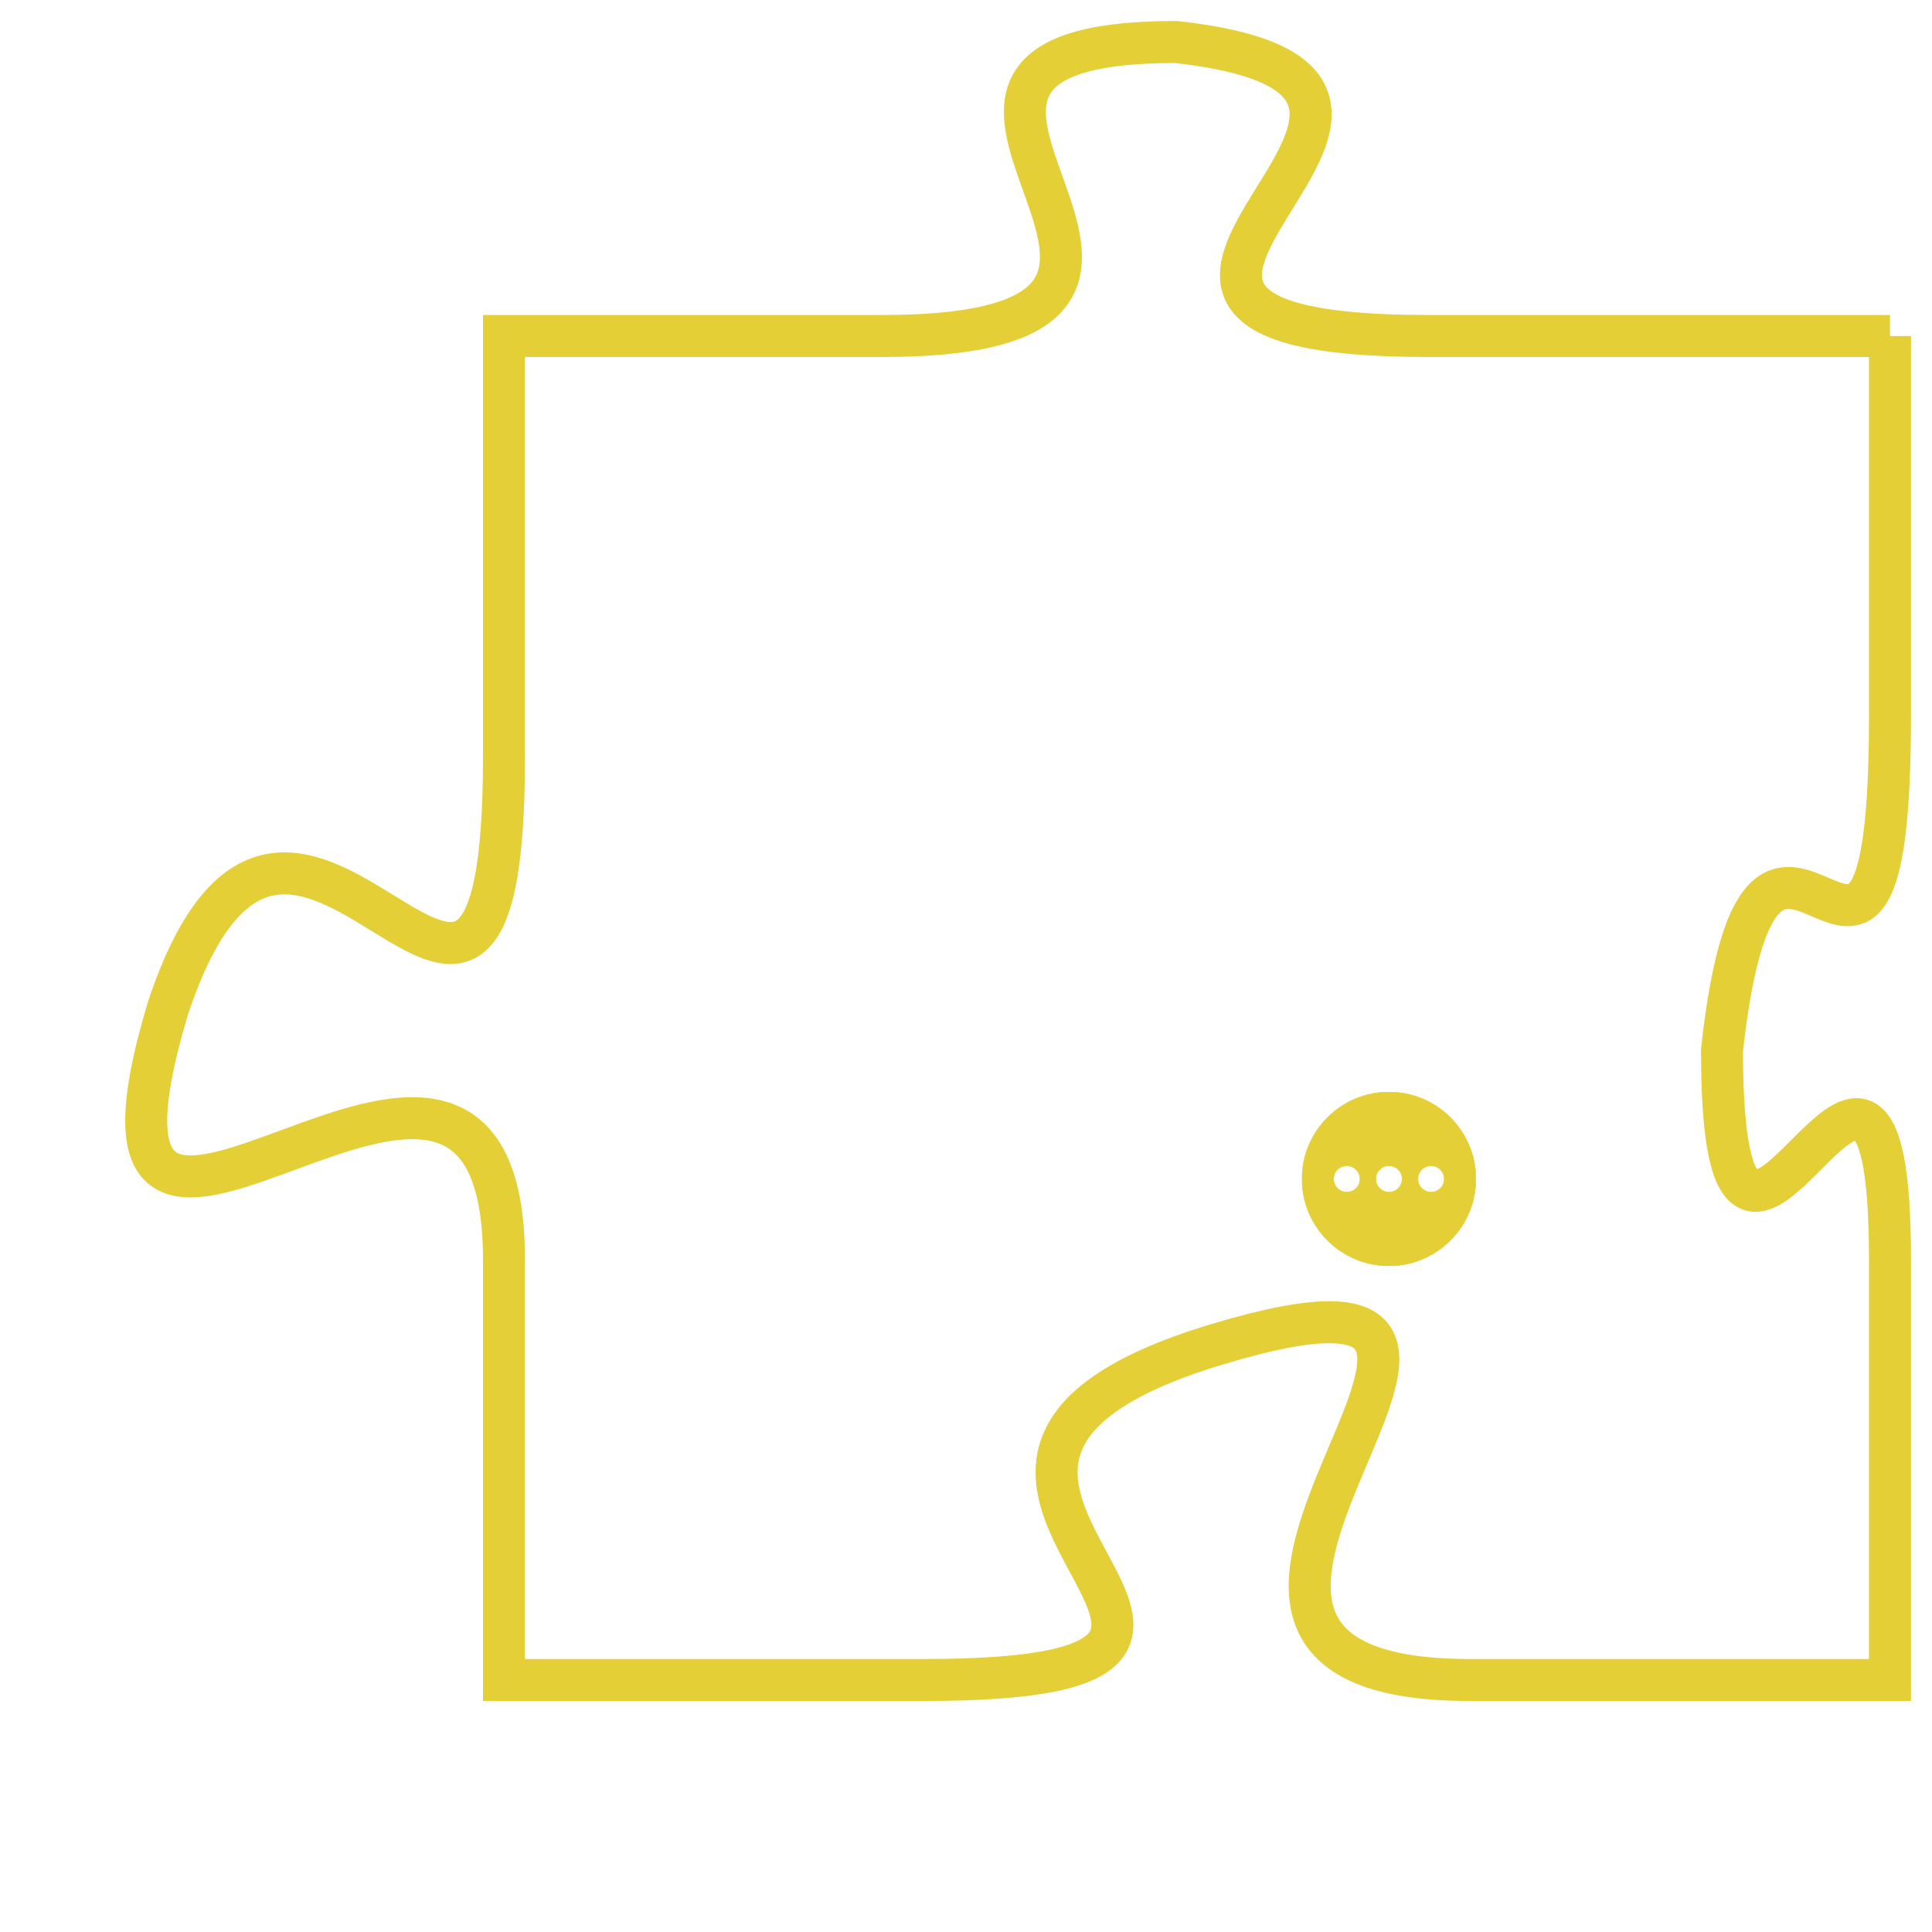 <svg version="1.1" xmlns="http://www.w3.org/2000/svg" xmlns:xlink="http://www.w3.org/1999/xlink" fill="transparent" x="0" y="0" width="350" height="350" preserveAspectRatio="xMinYMin slice"><style type="text/css">.links{fill:transparent;stroke: #E4CF37;}.links:hover{fill:#63D272; opacity:0.4;}</style><defs><g id="allt"><path id="t4760" d="M2673,1152 L2662,1152 C2651,1152 2665,1146 2656,1145 C2647,1145 2659,1152 2649,1152 L2640,1152 2640,1152 L2640,1162 C2640,1173 2635,1159 2632,1168 C2629,1178 2640,1165 2640,1174 L2640,1184 2640,1184 L2650,1184 C2661,1184 2647,1179 2657,1176 C2667,1173 2653,1184 2663,1184 L2673,1184 2673,1184 L2673,1174 C2673,1165 2669,1178 2669,1169 C2670,1160 2673,1171 2673,1161 L2673,1152"/></g><clipPath id="c" clipRule="evenodd" fill="transparent"><use href="#t4760"/></clipPath></defs><svg viewBox="2628 1144 46 41" preserveAspectRatio="xMinYMin meet"><svg width="4380" height="2430"><g><image crossorigin="anonymous" x="0" y="0" href="https://nftpuzzle.license-token.com/assets/completepuzzle.svg" width="100%" height="100%" /><g class="links"><use href="#t4760"/></g></g></svg><svg x="2659" y="1170" height="9%" width="9%" viewBox="0 0 330 330"><g><a xlink:href="https://nftpuzzle.license-token.com/" class="links"><title>See the most innovative NFT based token software licensing project</title><path fill="#E4CF37" id="more" d="M165,0C74.019,0,0,74.019,0,165s74.019,165,165,165s165-74.019,165-165S255.981,0,165,0z M85,190 c-13.785,0-25-11.215-25-25s11.215-25,25-25s25,11.215,25,25S98.785,190,85,190z M165,190c-13.785,0-25-11.215-25-25 s11.215-25,25-25s25,11.215,25,25S178.785,190,165,190z M245,190c-13.785,0-25-11.215-25-25s11.215-25,25-25 c13.785,0,25,11.215,25,25S258.785,190,245,190z"></path></a></g></svg></svg></svg>